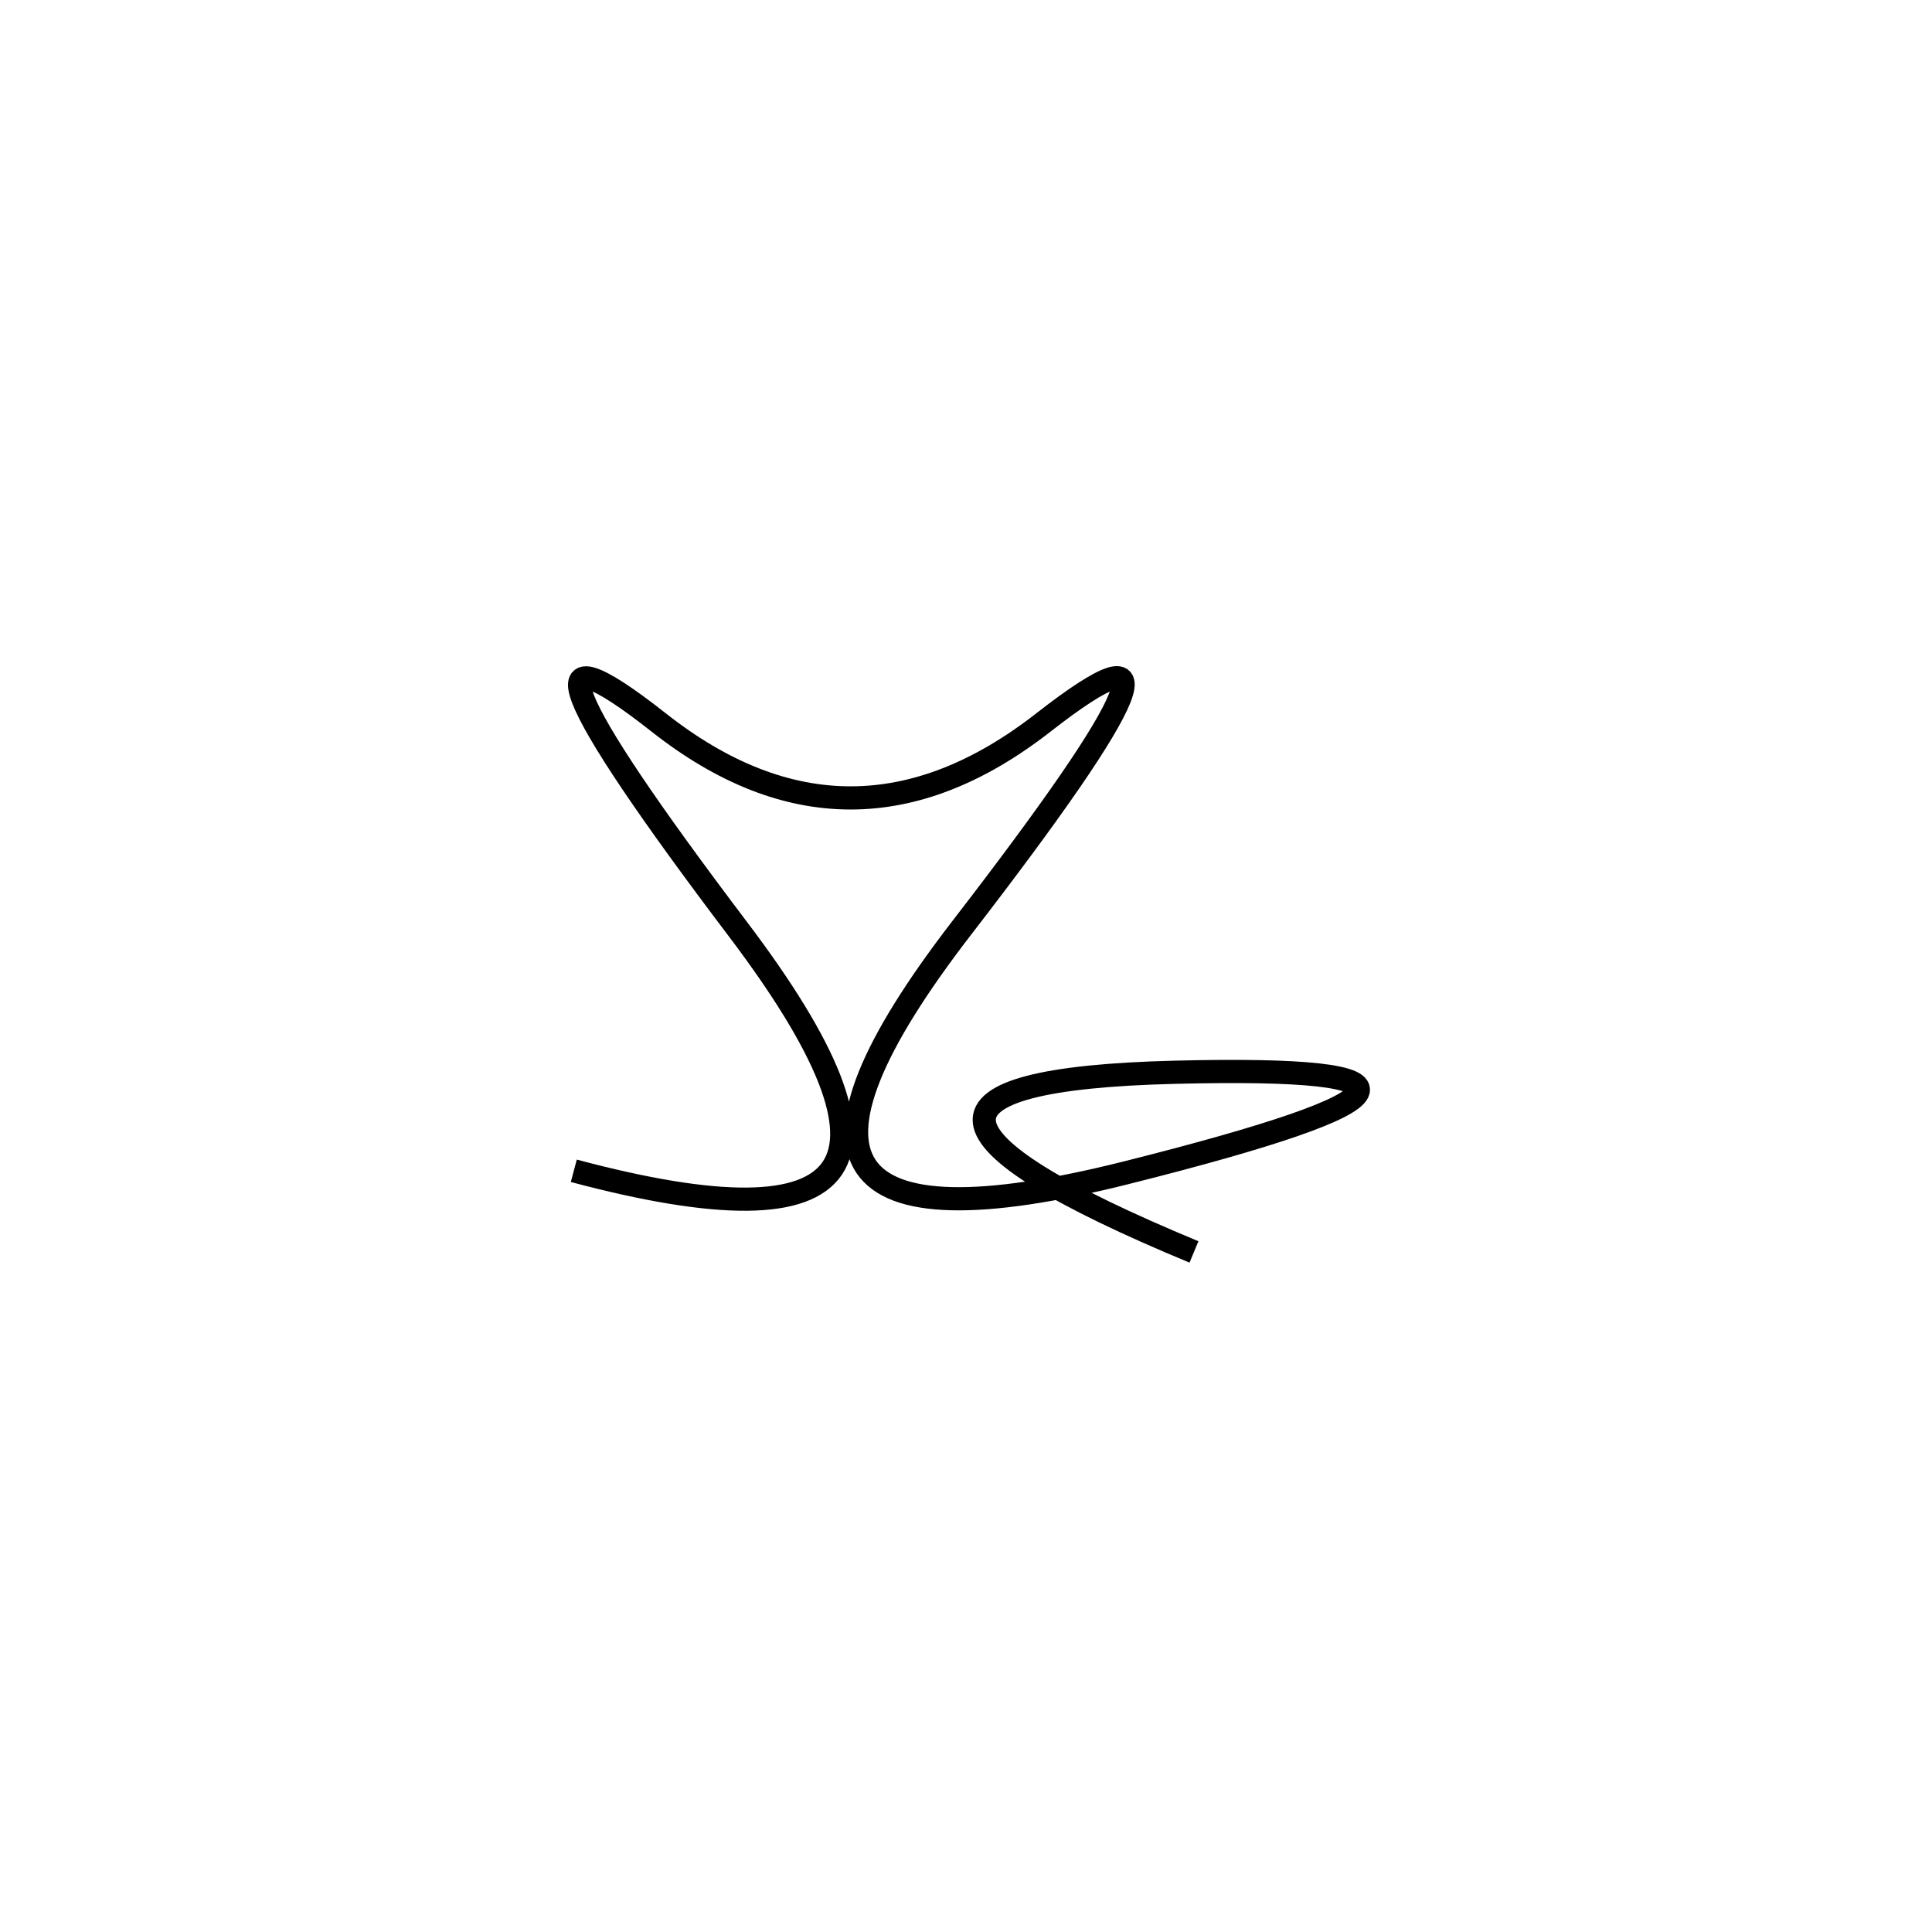 <svg xmlns="http://www.w3.org/2000/svg" viewBox="30 -33 500 500"><rect x="-250" y="-250" width="1000" height="1000" fill="#fff"></rect><path d="M339 291 Q233 247 334 244.5 Q435 242 321.5 270.5 Q208 299 279 207 Q350 115 300 154 Q250 193 200.5 154 Q151 115 221 207.5 Q291 300 178.5 270" style="stroke:hsl(320, 75%, 40%); stroke-width:6px; fill: none;"></path></svg>